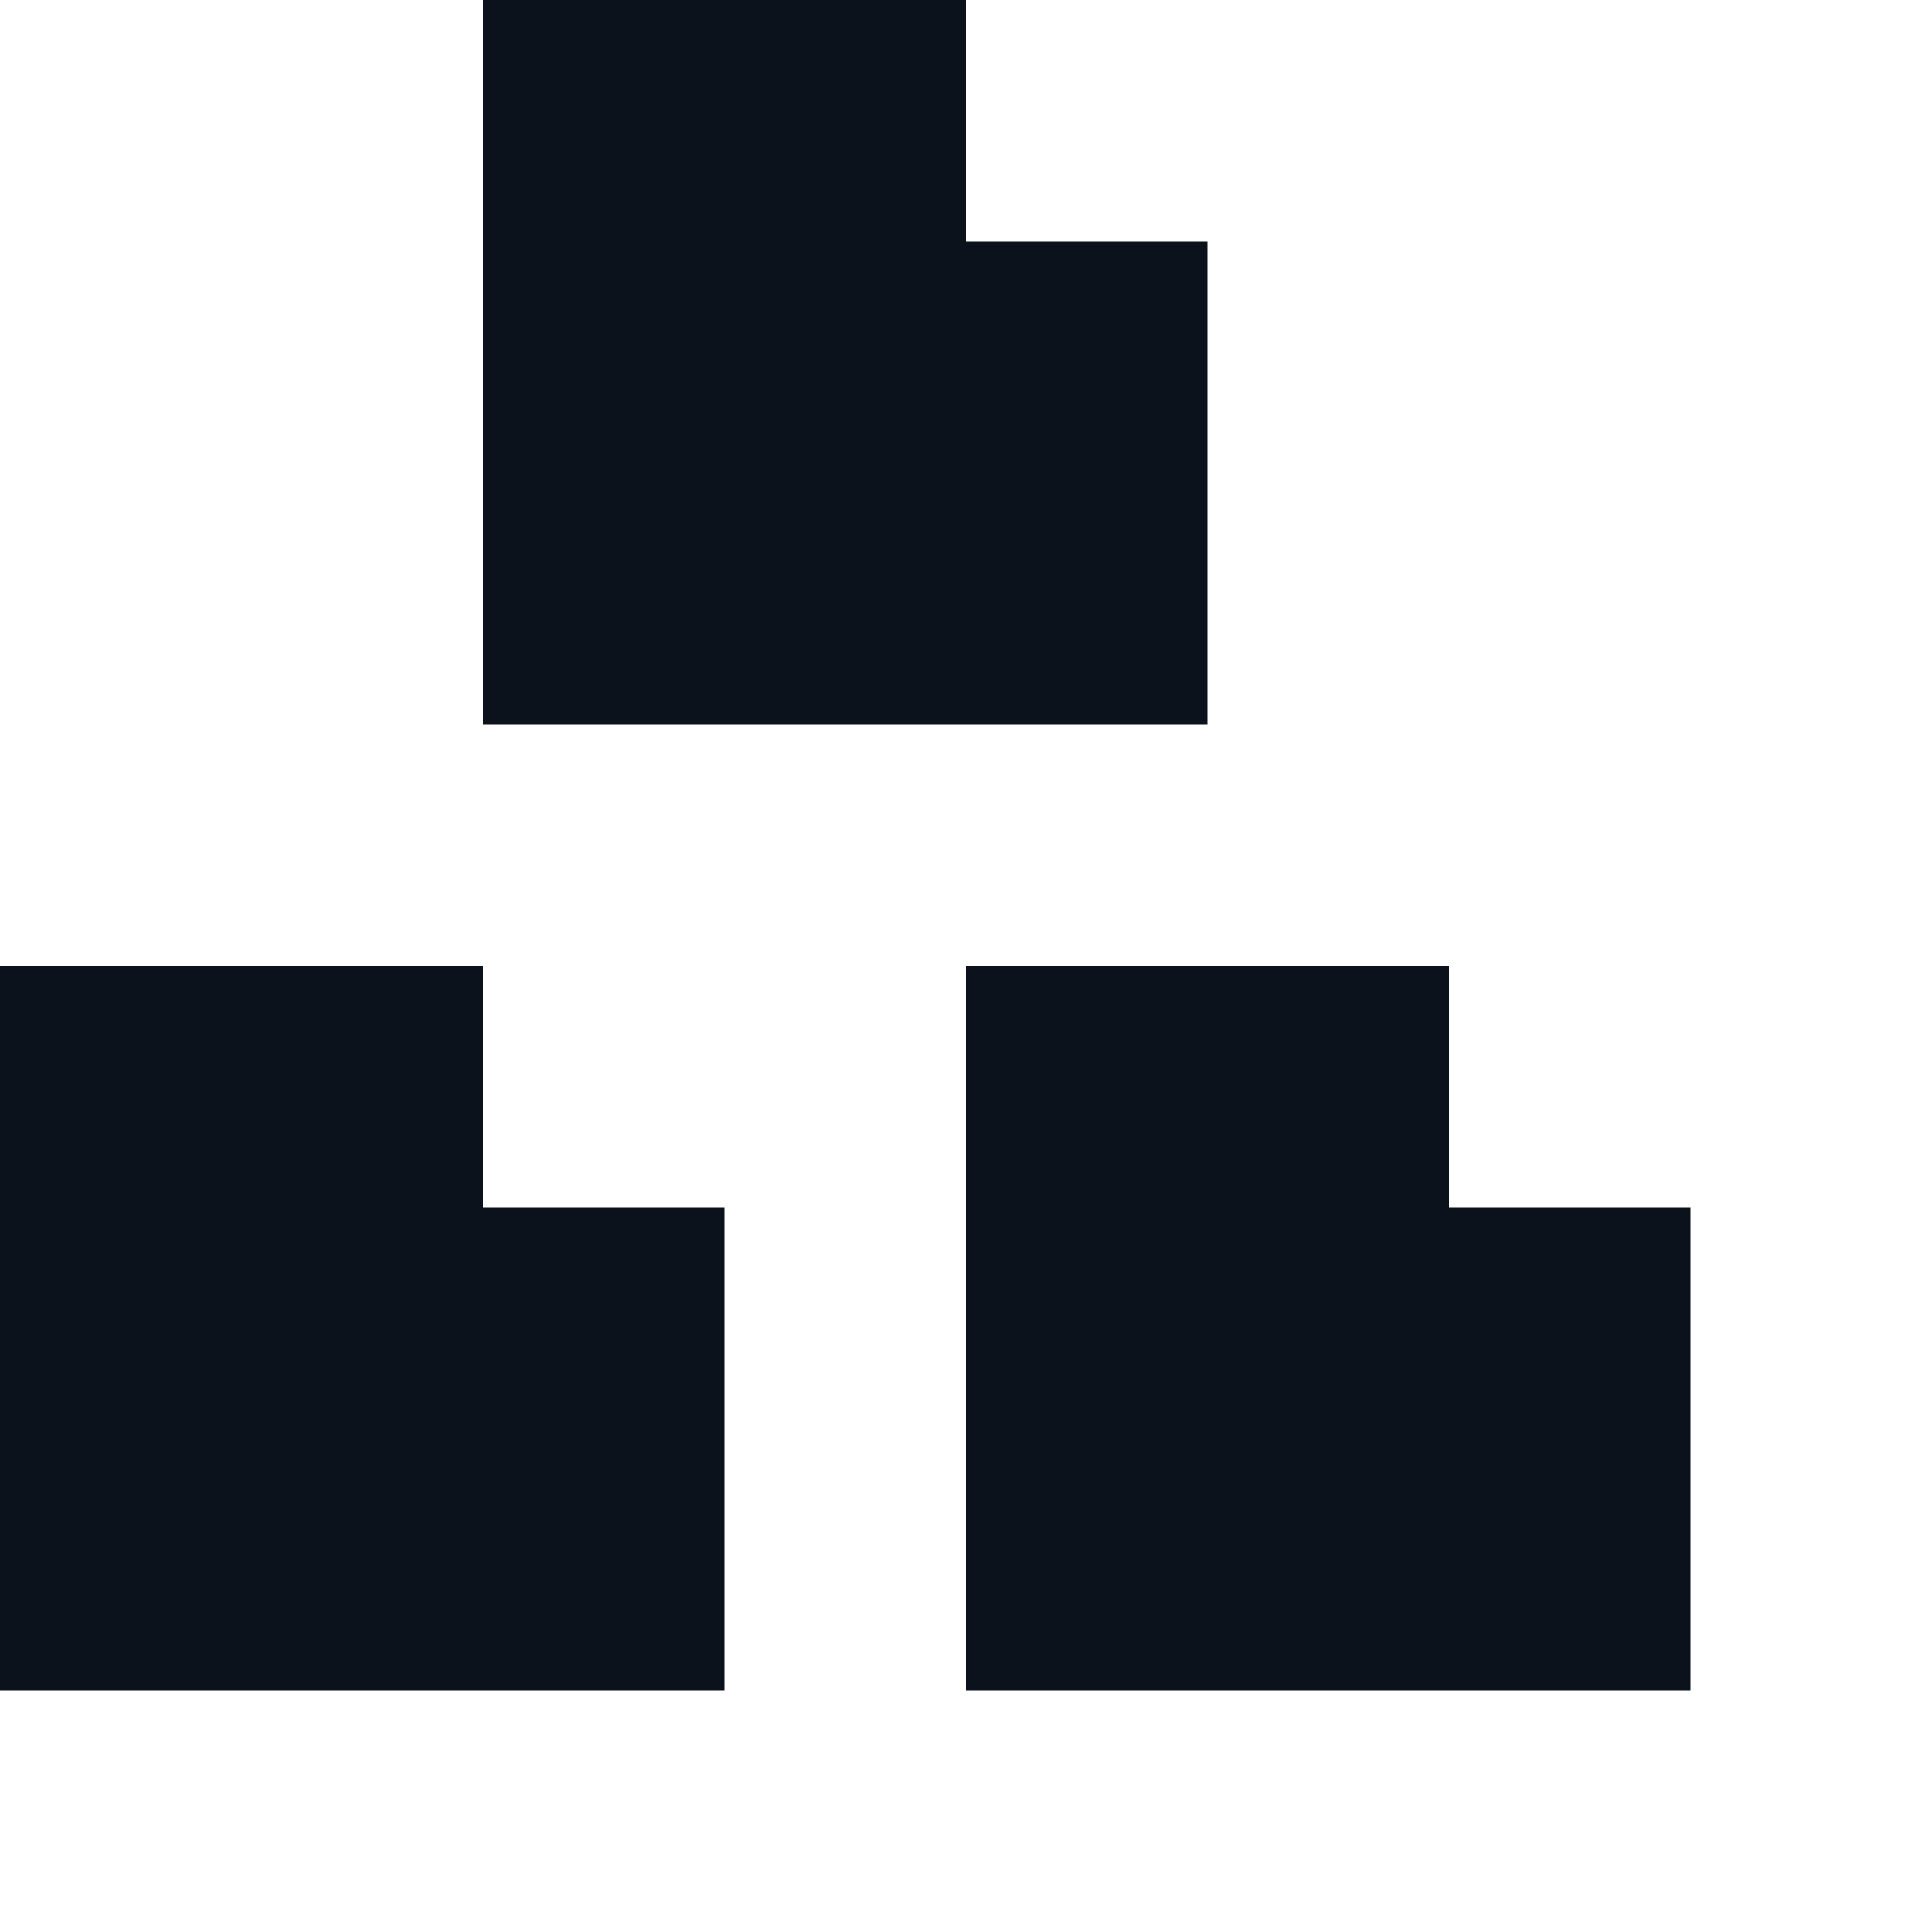 <svg width="8" height="8" viewBox="0 0 8 8" fill="none" xmlns="http://www.w3.org/2000/svg">
<path fill-rule="evenodd" clip-rule="evenodd" d="M4 0H2V3H5V1H4V0ZM0 4H2V5H3V7H0V4ZM4 7V4H6V5H7V7H4Z" fill="#0C121C"/>
</svg>
